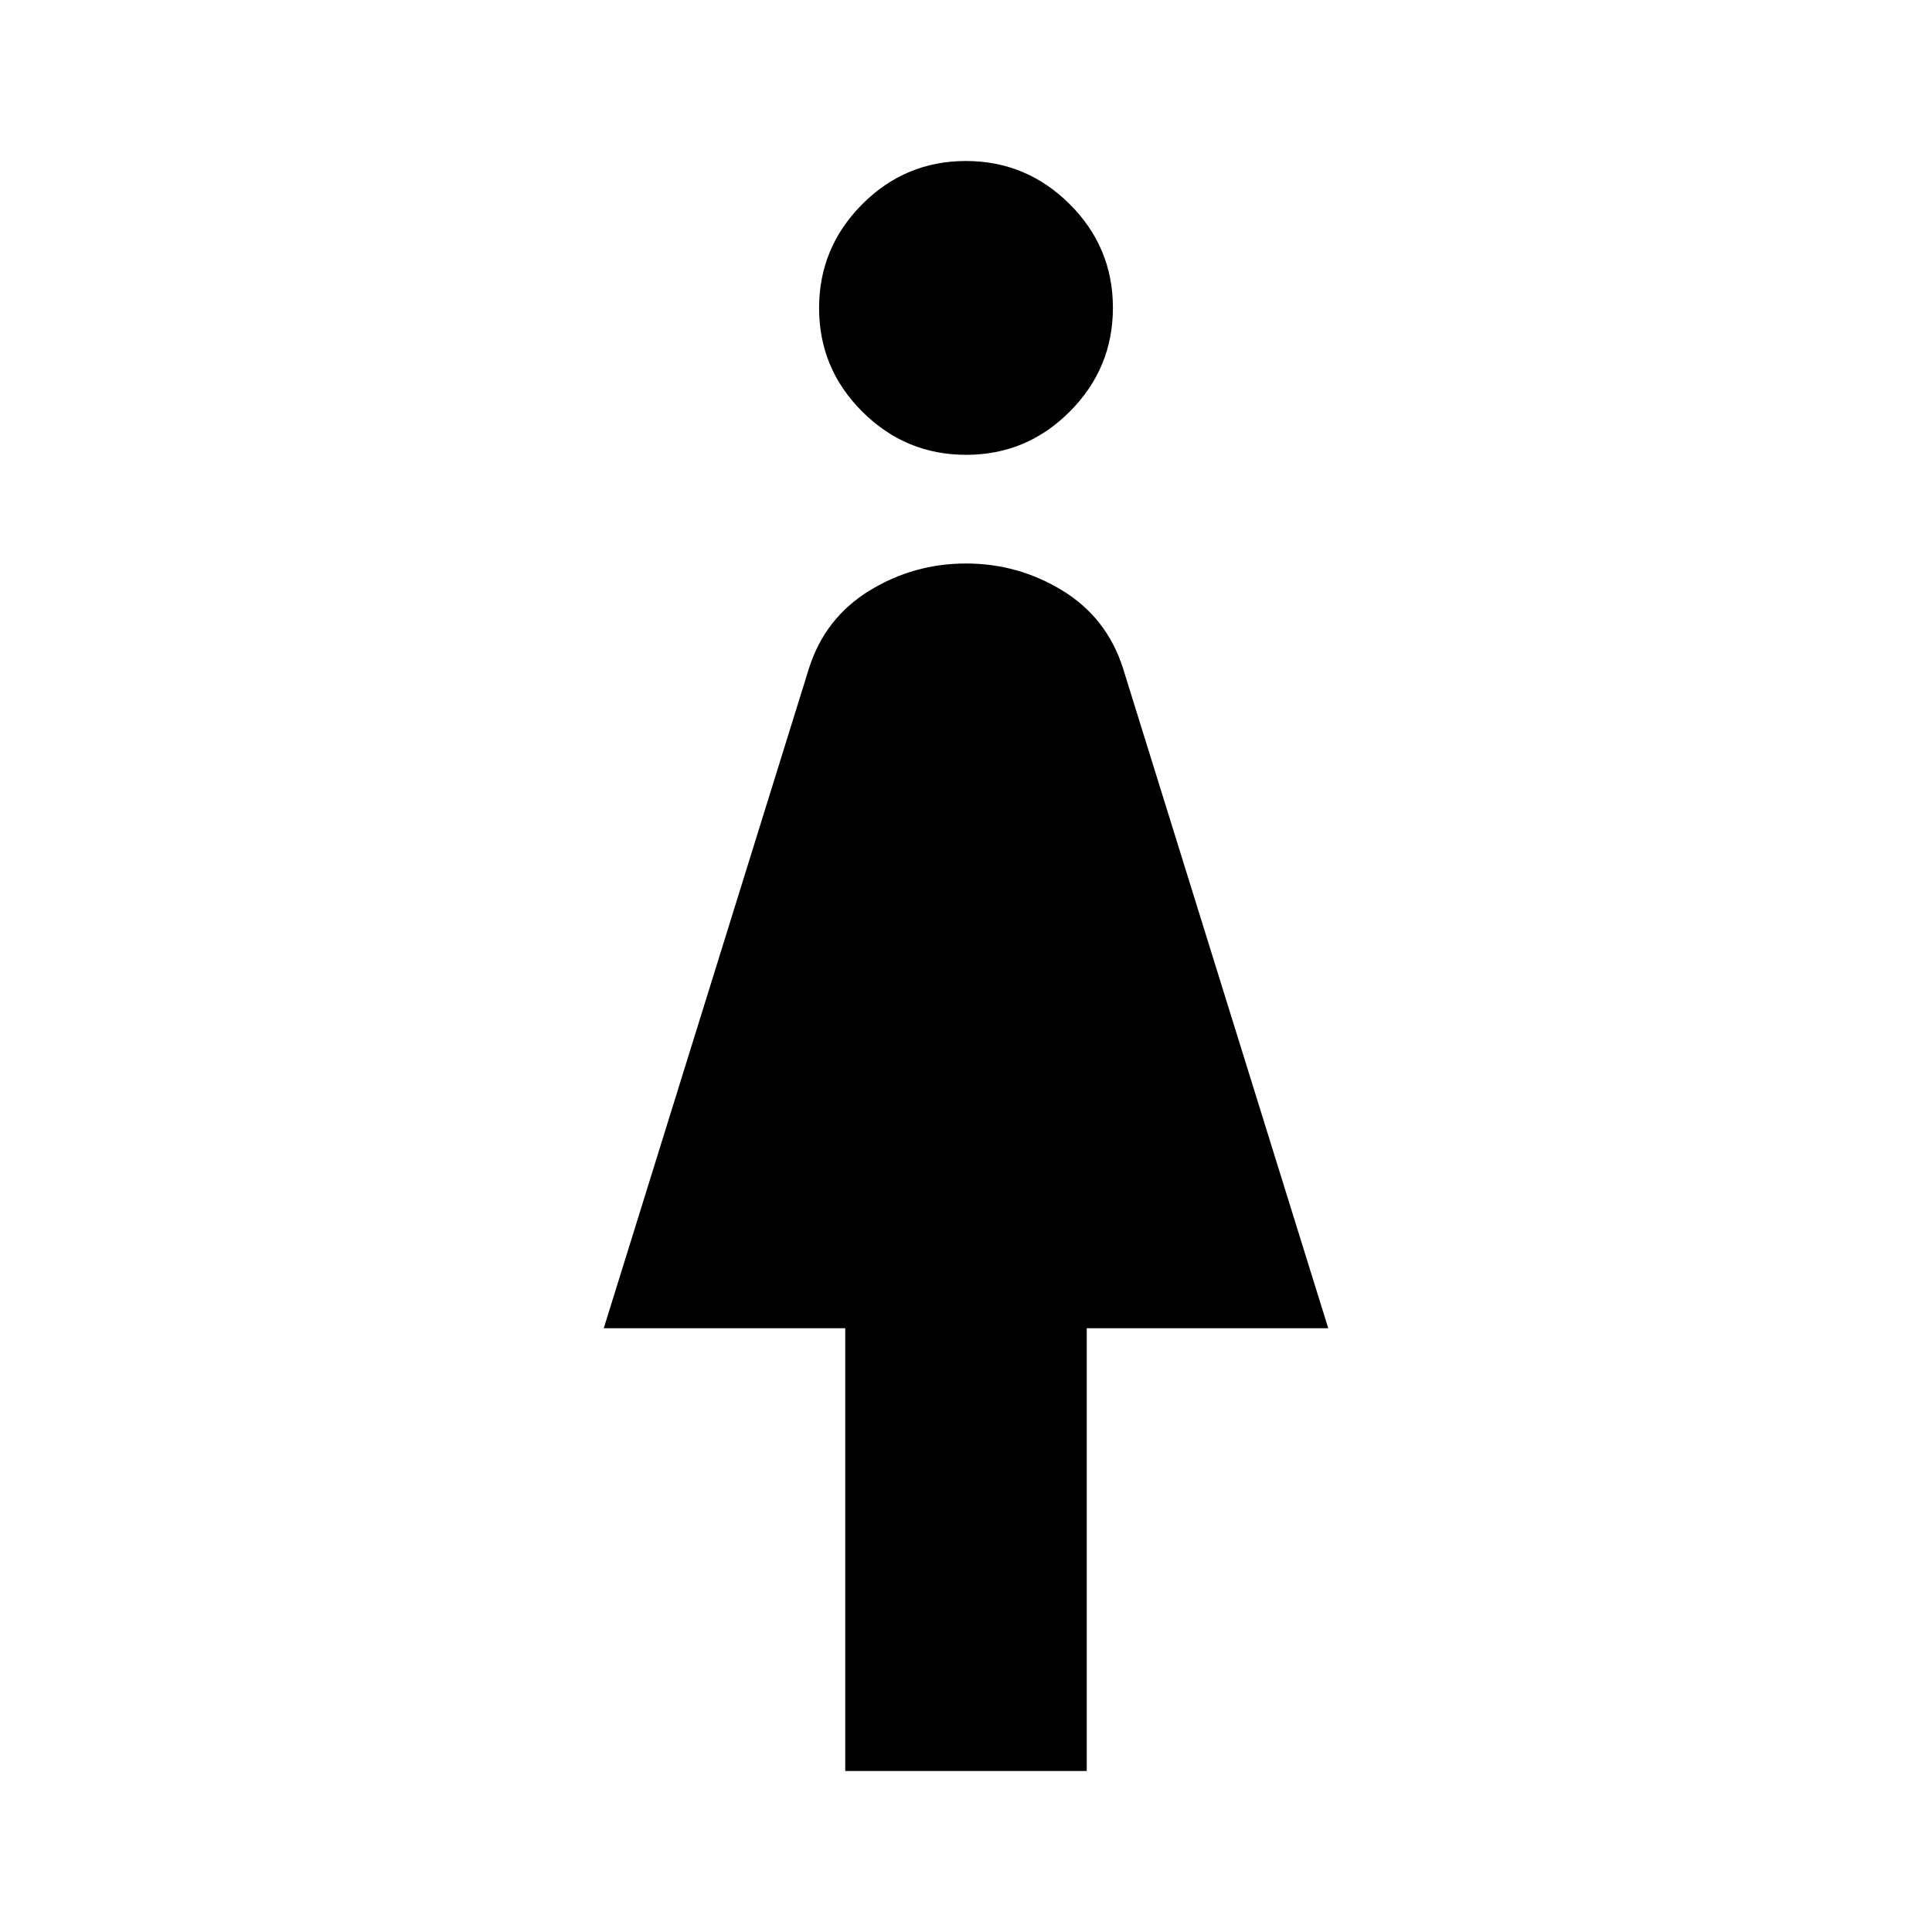 <svg xmlns="http://www.w3.org/2000/svg" height="48" viewBox="0 96 960 960" width="48">
    <path
        d="M420 976V756H300l102-328q8-25 30-38.5t48-13.5q26 0 48 13.5t30 38.5l102 328H540v220H420Zm60.08-654q-30.08 0-51.58-21.42-21.5-21.421-21.5-51.5 0-30.08 21.42-51.58 21.421-21.5 51.5-21.5 30.08 0 51.58 21.42 21.5 21.421 21.5 51.5 0 30.08-21.42 51.58-21.421 21.5-51.5 21.5Z" />
</svg>
